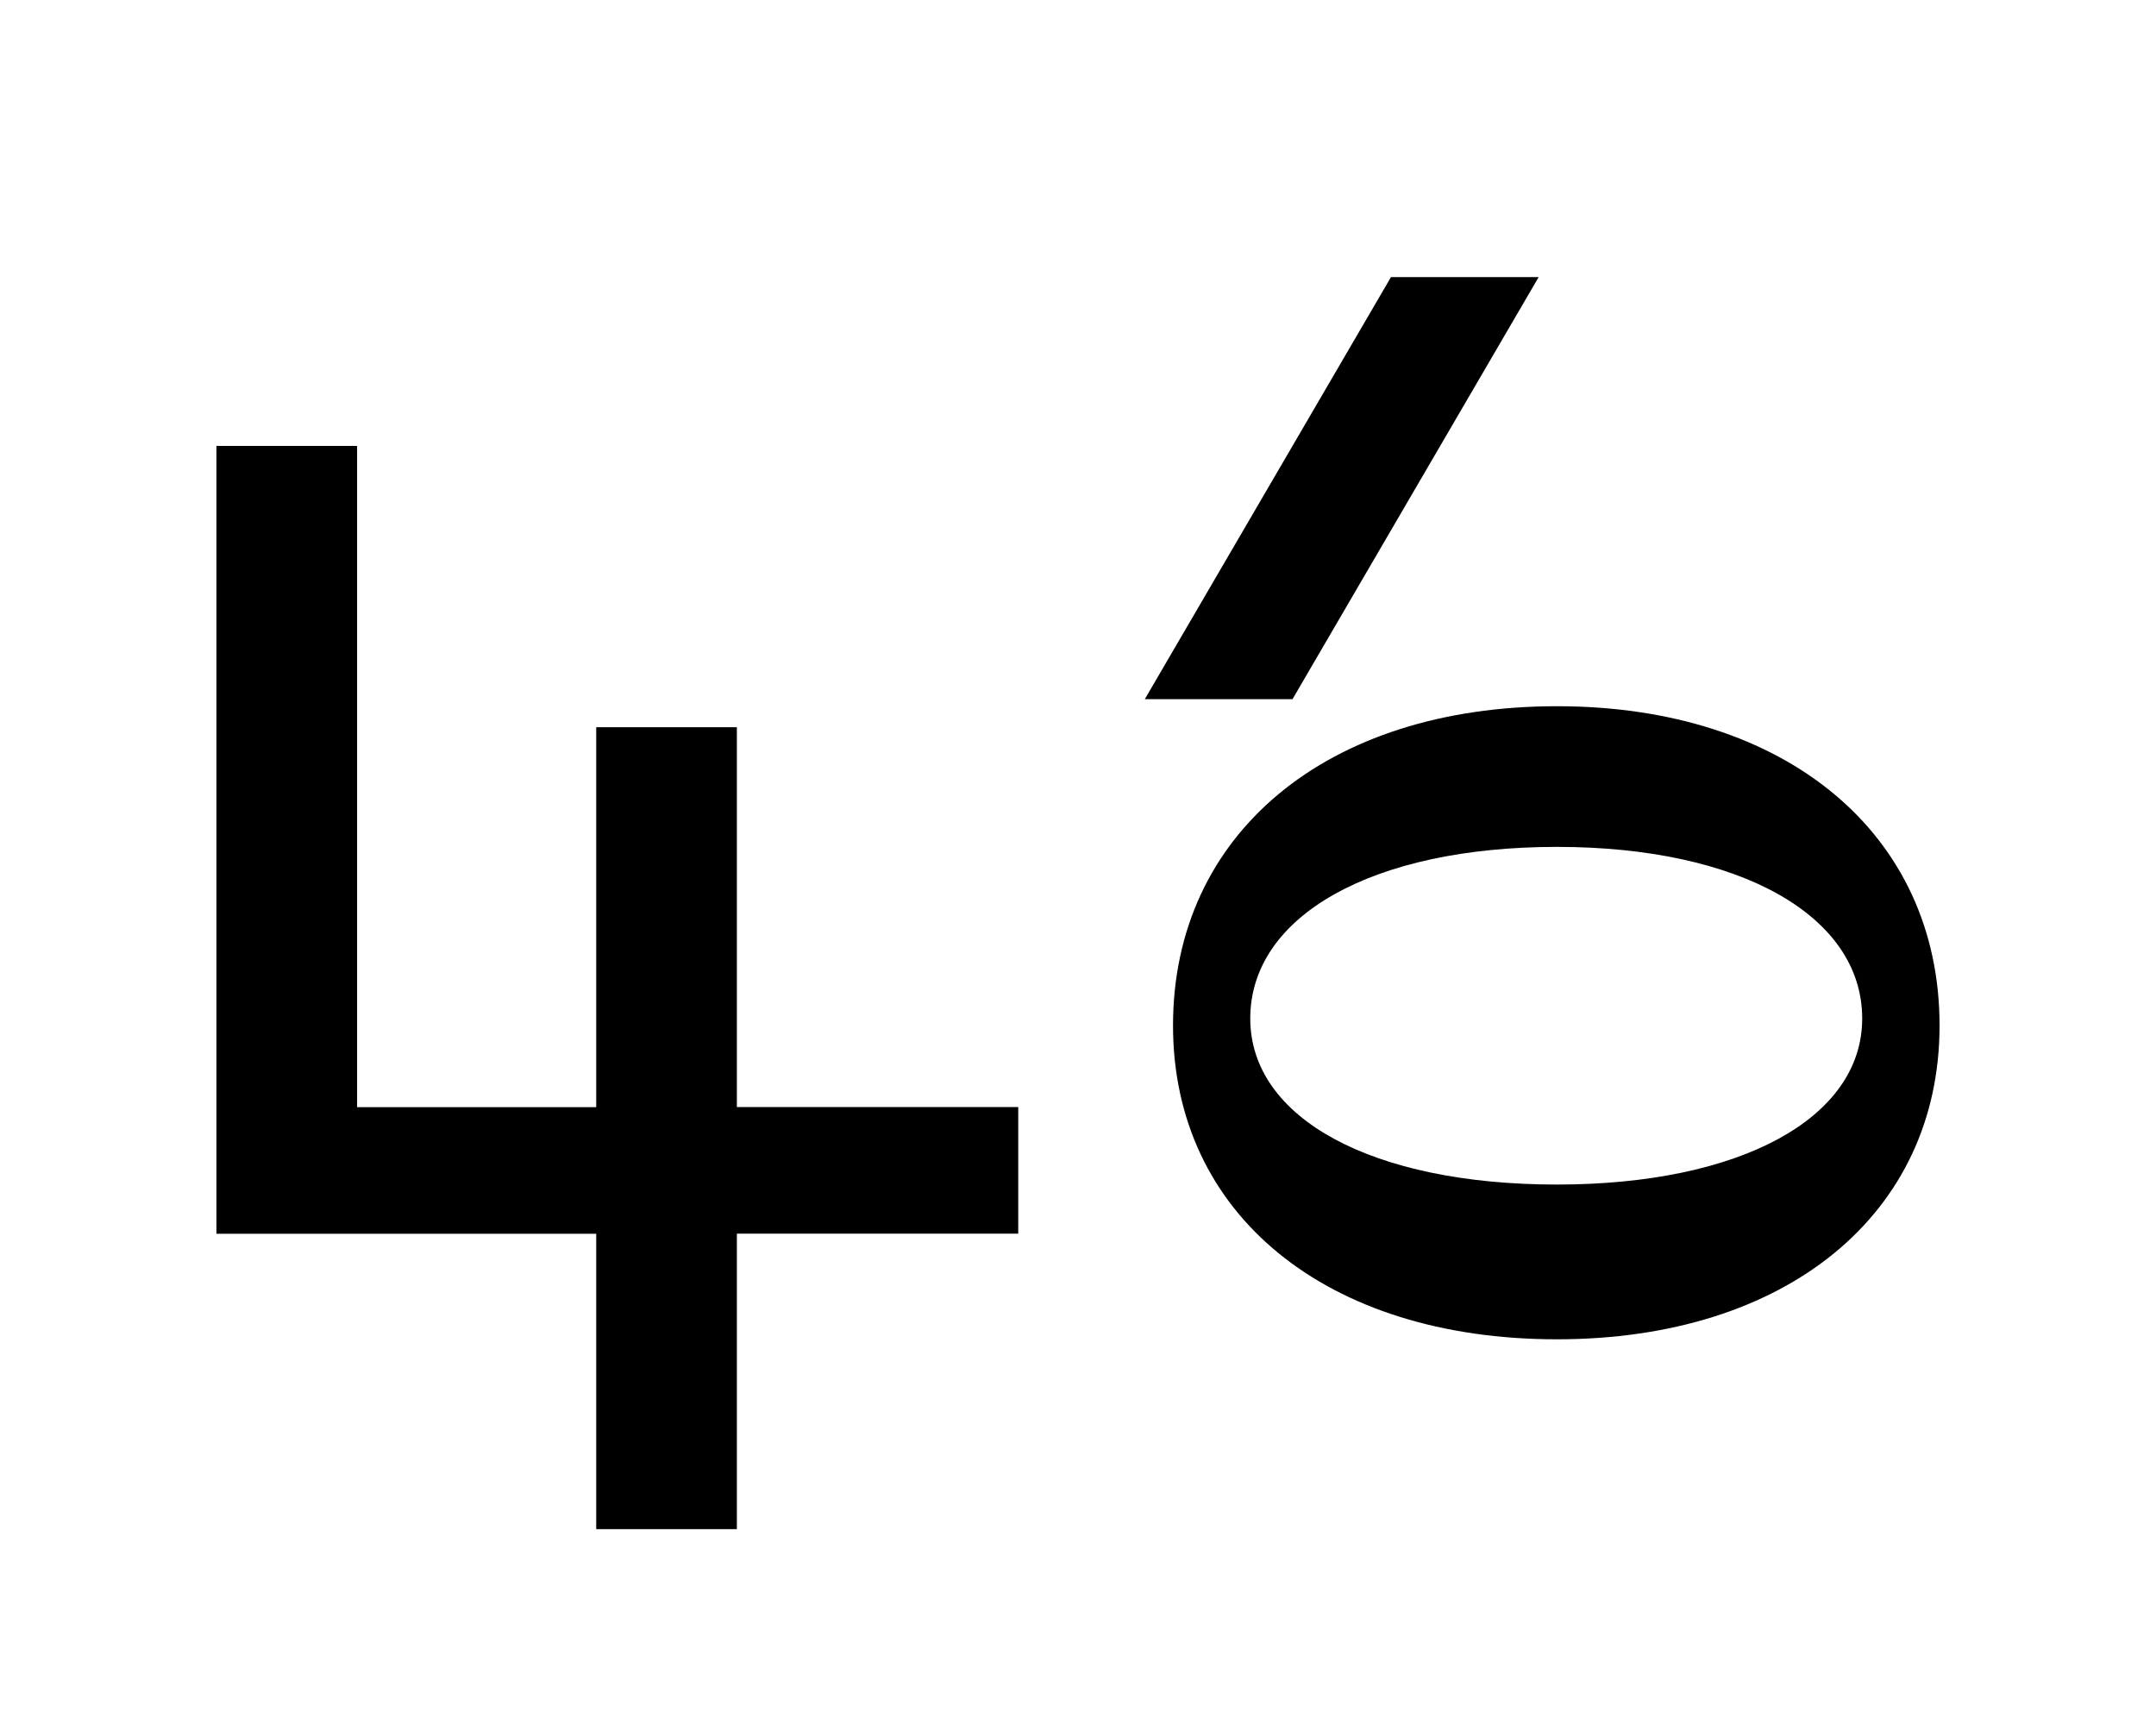 <svg xmlns="http://www.w3.org/2000/svg" viewBox="0 0 370.65 294.49"><title>Untitled-4</title><g id="Layer_4" data-name="Layer 4"><path d="M102.5,190.31V125h24.18v65.29h48.37v21.76H126.68v50.79H102.5V212.07H37.21V76.65H61.39V190.31Z"/><path d="M222.2,120.18H196.81l42.32-72.55h25.39Zm111.24,56.1c0,32.41-26.36,53.93-65.78,53.93-39.66,0-66-21.52-66-53.93,0-32.89,26.36-54.89,66-54.89C307.08,121.39,333.44,143.39,333.44,176.28Zm-13.3-1.21c0-17.65-21-29.5-52.48-29.5-31.68,0-52.72,11.85-52.72,29.5,0,17.18,21,28.54,52.72,28.54C299.1,203.61,320.14,192.25,320.14,175.07Z"/></g></svg>